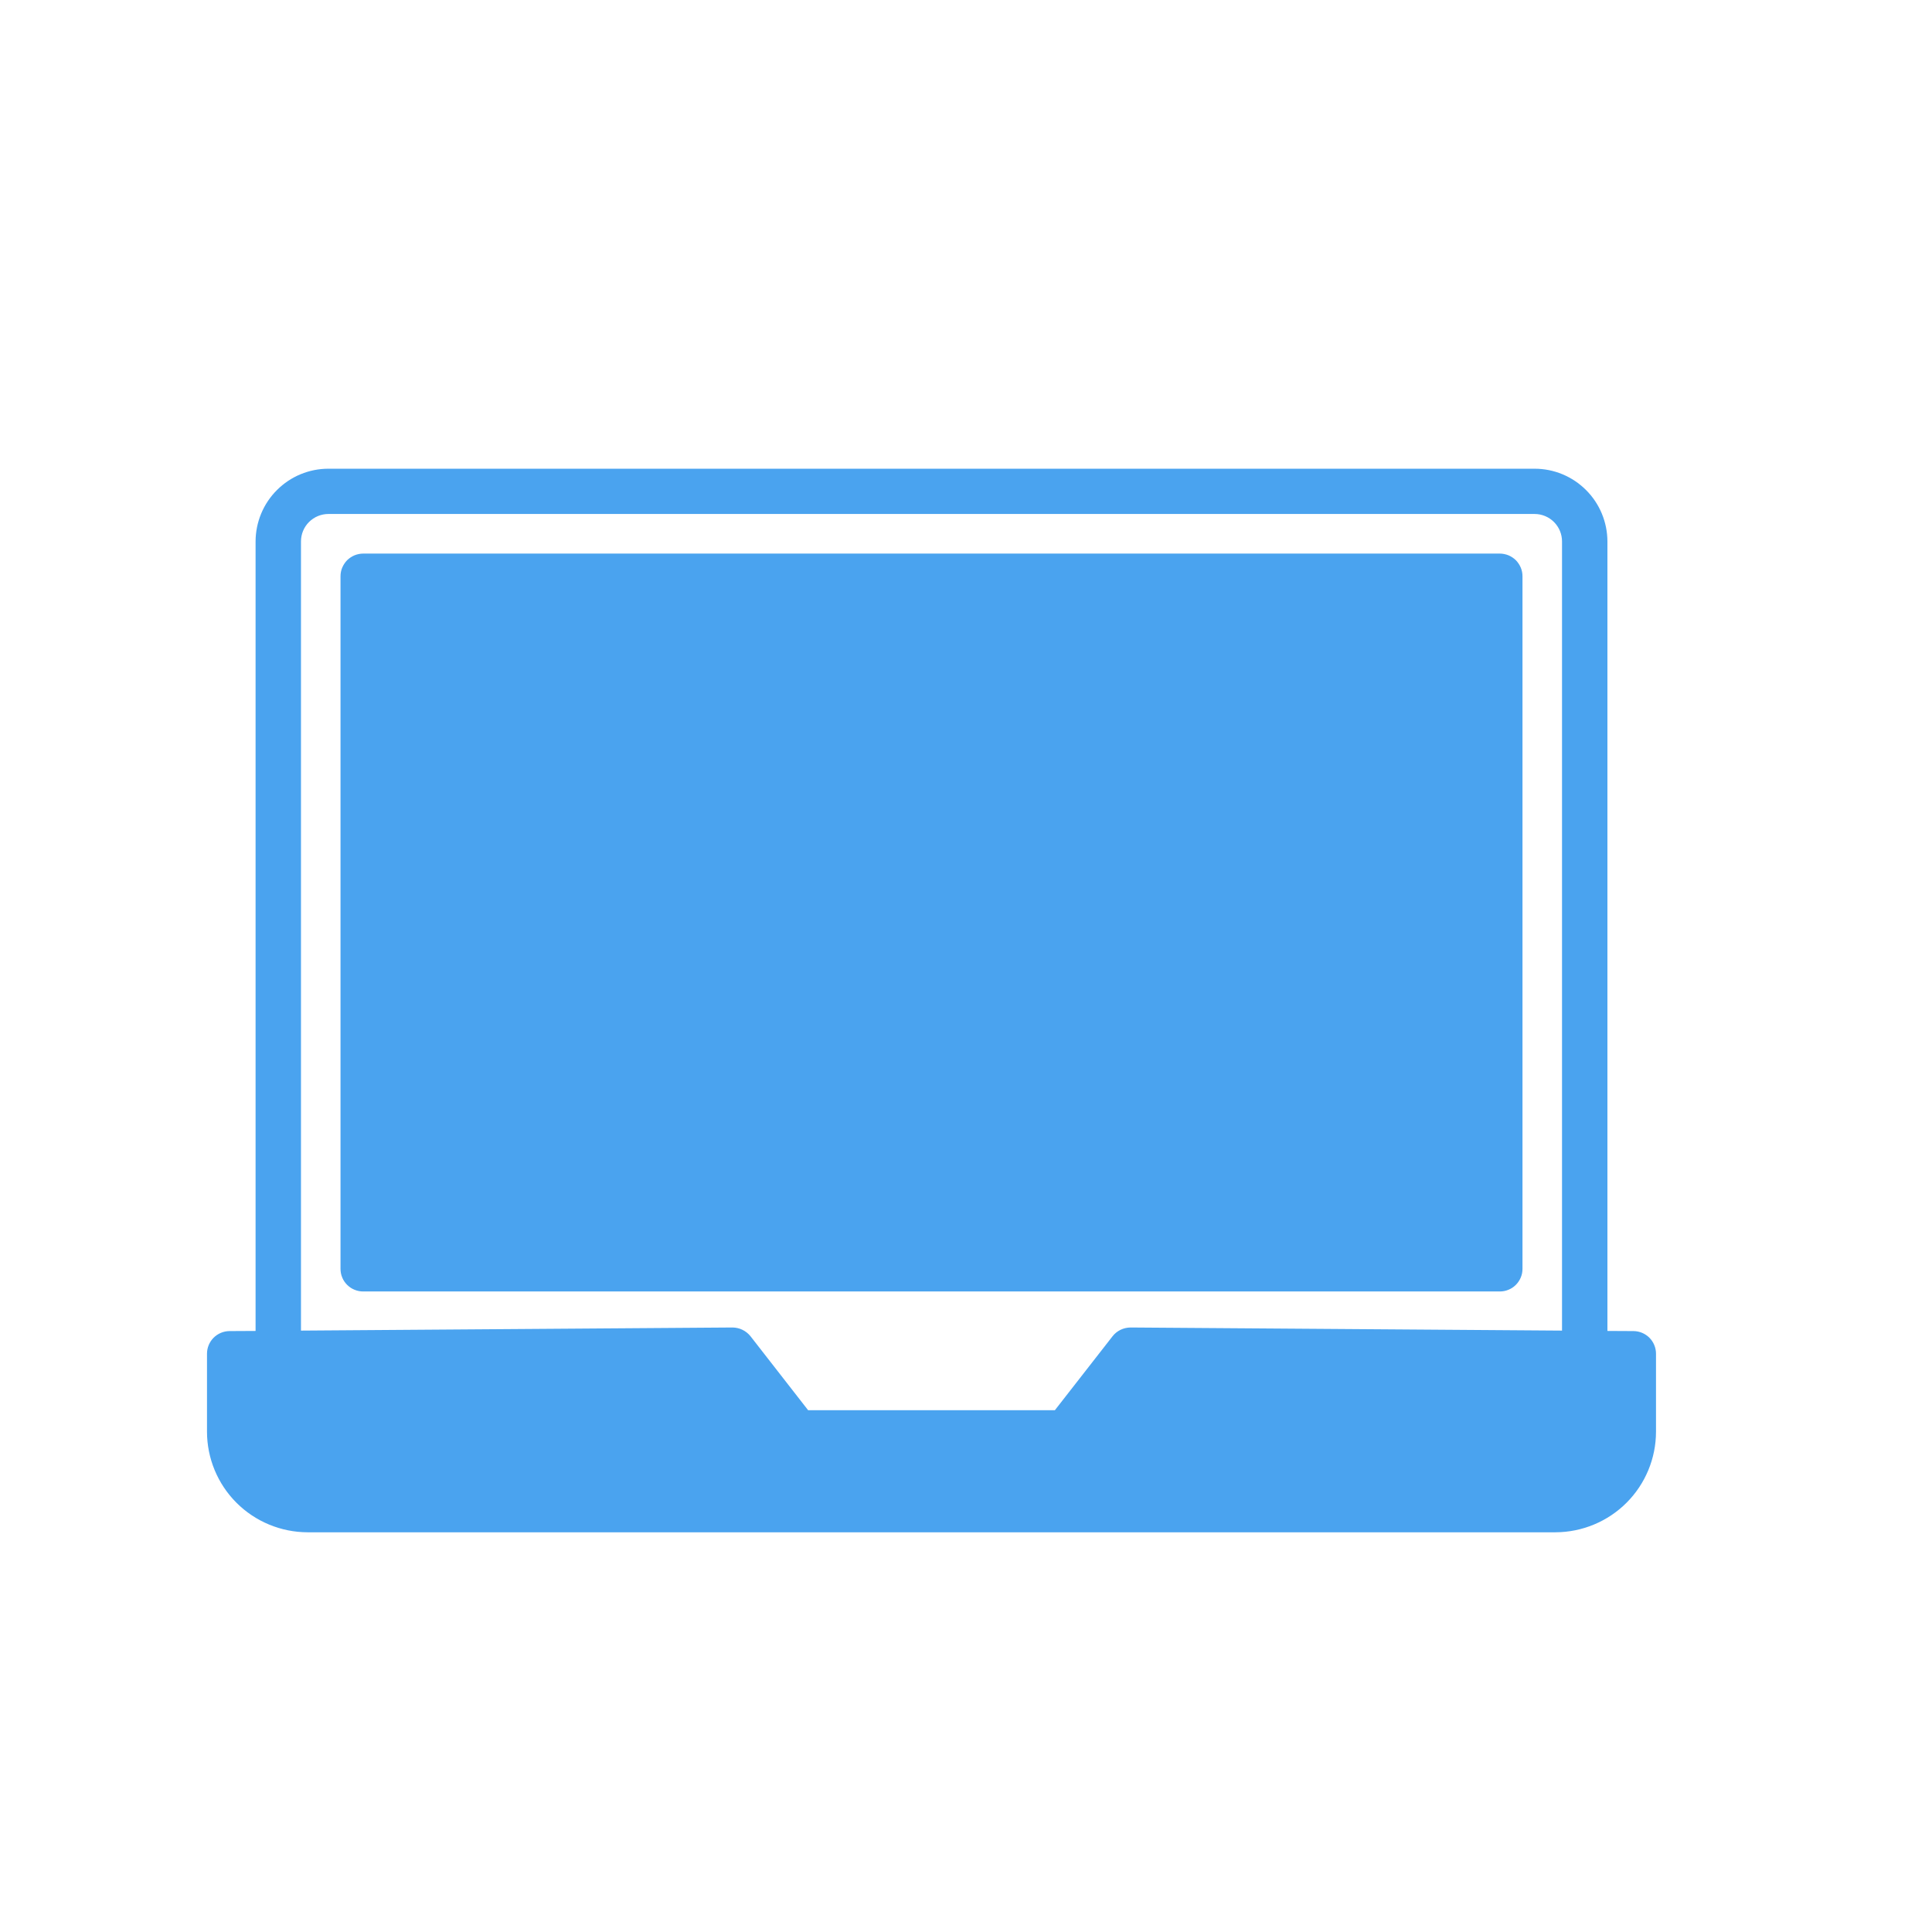 <svg  viewBox="0 0 28 28" fill="none" xmlns="http://www.w3.org/2000/svg">
<g clip-path="url(#clip0_143_2058)">
<path fill-rule="evenodd" clip-rule="evenodd" d="M4.362 7.847C4.362 7.741 4.404 7.64 4.478 7.566C4.553 7.491 4.654 7.449 4.759 7.449H22.241C22.346 7.449 22.447 7.491 22.522 7.566C22.596 7.64 22.638 7.741 22.638 7.847V19.284L16.385 19.239H16.383C16.333 19.24 16.284 19.251 16.239 19.273C16.194 19.295 16.154 19.327 16.124 19.366L15.288 20.438H11.712L10.877 19.366C10.846 19.327 10.806 19.295 10.761 19.273C10.717 19.251 10.667 19.24 10.617 19.239H10.615L4.362 19.284V7.847ZM23.675 19.291L23.296 19.289V7.847C23.295 7.567 23.184 7.299 22.986 7.102C22.788 6.904 22.521 6.793 22.241 6.793H4.759C4.479 6.793 4.212 6.904 4.014 7.102C3.816 7.299 3.705 7.567 3.704 7.847V19.289L3.325 19.291C3.239 19.292 3.156 19.327 3.095 19.388C3.034 19.45 3 19.533 3 19.619V20.749C3 21.135 3.154 21.506 3.427 21.779C3.7 22.052 4.071 22.206 4.457 22.207H22.543C22.929 22.206 23.3 22.052 23.573 21.779C23.846 21.506 24 21.135 24 20.749V19.619C24 19.533 23.966 19.45 23.905 19.388C23.844 19.327 23.762 19.292 23.675 19.291L23.675 19.291ZM22.065 18.389V8.352C22.065 8.308 22.057 8.266 22.04 8.226C22.023 8.186 21.999 8.15 21.969 8.119C21.938 8.089 21.902 8.065 21.862 8.048C21.822 8.032 21.779 8.023 21.736 8.023H5.264C5.221 8.023 5.178 8.032 5.138 8.048C5.098 8.065 5.062 8.089 5.031 8.119C5.001 8.15 4.977 8.186 4.96 8.226C4.943 8.266 4.935 8.308 4.935 8.352V18.389C4.935 18.432 4.943 18.475 4.96 18.515C4.976 18.555 5.001 18.591 5.031 18.621C5.062 18.652 5.098 18.676 5.138 18.692C5.178 18.709 5.221 18.717 5.264 18.717H21.736C21.779 18.717 21.822 18.709 21.862 18.692C21.902 18.676 21.938 18.652 21.969 18.621C21.999 18.591 22.023 18.555 22.04 18.515C22.057 18.475 22.065 18.432 22.065 18.389V18.389Z" fill="#4AA3EF"/>
</g>
<defs>
<clipPath id="clip0_143_2058">
<rect width="21" height="21" fill="white" transform="translate(3 4)"/>
</clipPath>
</defs>
</svg>

